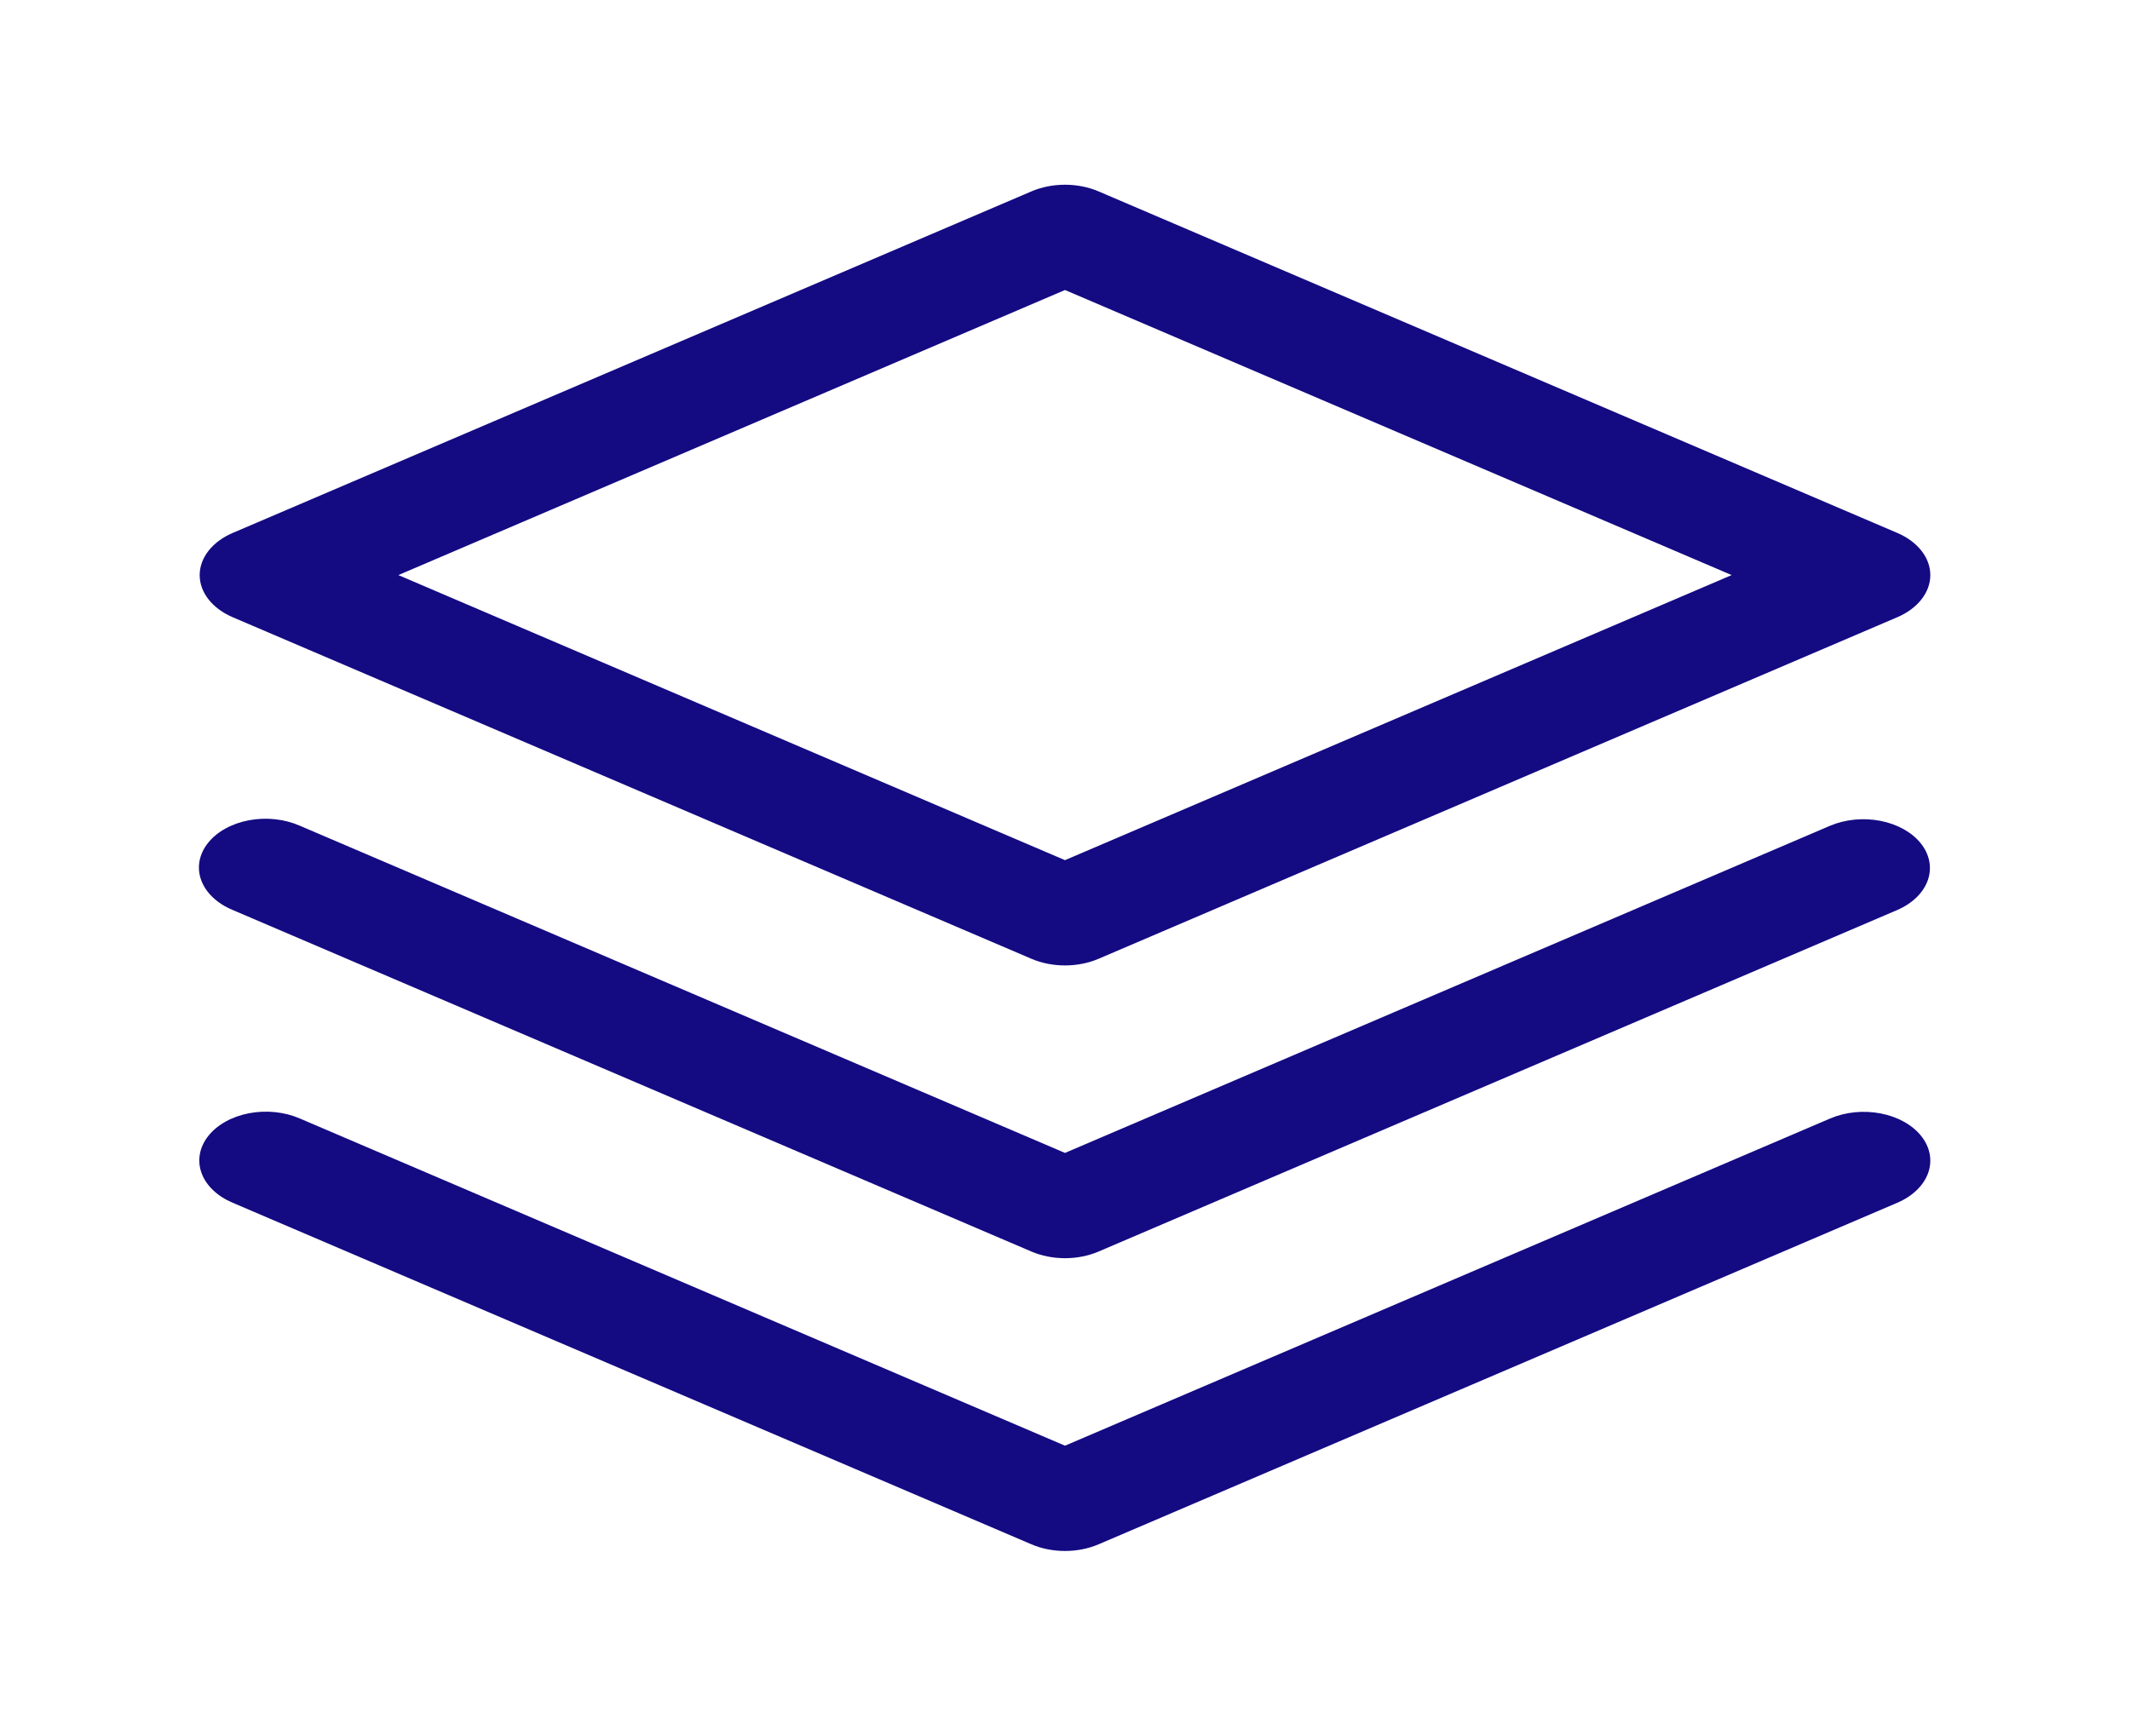 <svg width="1222" height="996" viewBox="0 0 1222 896" fill="none" xmlns="http://www.w3.org/2000/svg">
<path d="M1102.23 601.896C1107.34 608.31 1108.75 615.947 1106.18 623.127C1103.6 630.308 1097.24 636.444 1088.49 640.186L630.242 836.186C624.401 838.684 617.761 840 611 840C604.238 840 597.598 838.684 591.758 836.186L133.508 640.186C129.141 638.347 125.312 635.892 122.244 632.963C119.175 630.035 116.927 626.69 115.629 623.122C114.331 619.554 114.008 615.833 114.68 612.173C115.351 608.513 117.003 604.986 119.541 601.796C122.079 598.606 125.452 595.816 129.467 593.586C133.482 591.356 138.059 589.731 142.934 588.803C147.809 587.875 152.886 587.664 157.873 588.181C162.86 588.698 167.658 589.933 171.992 591.816L611 779.584L1050.01 591.816C1058.76 588.074 1069.17 587.035 1078.97 588.925C1088.76 590.815 1097.13 595.481 1102.23 601.896ZM1050.01 423.816L611 611.584L171.987 423.816C167.652 421.906 162.843 420.646 157.84 420.11C152.836 419.574 147.737 419.772 142.838 420.692C137.939 421.613 133.339 423.237 129.303 425.472C125.268 427.707 121.878 430.507 119.33 433.71C116.782 436.913 115.128 440.455 114.462 444.13C113.797 447.806 114.133 451.542 115.453 455.121C116.772 458.701 119.048 462.052 122.148 464.982C125.249 467.911 129.112 470.36 133.513 472.186L591.763 668.186C597.602 670.683 604.24 671.998 611 671.998C617.759 671.998 624.398 670.683 630.237 668.186L1088.49 472.186C1097.17 468.417 1103.46 462.286 1105.99 455.13C1108.52 447.974 1107.09 440.373 1102.01 433.987C1096.93 427.601 1088.61 422.948 1078.87 421.042C1069.13 419.137 1058.75 420.134 1050.01 423.816V423.816ZM114.562 280.001C114.563 275.107 116.313 270.298 119.638 266.055C122.963 261.811 127.747 258.281 133.513 255.816L591.763 59.816C597.602 57.319 604.24 56.003 611 56.003C617.759 56.003 624.398 57.319 630.237 59.816L1088.49 255.816C1094.26 258.282 1099.04 261.812 1102.36 266.056C1105.69 270.299 1107.44 275.107 1107.44 280.001C1107.44 284.894 1105.69 289.702 1102.36 293.946C1099.04 298.189 1094.26 301.72 1088.49 304.186L630.242 500.186C624.401 502.684 617.761 504 611 504C604.238 504 597.598 502.684 591.758 500.186L133.508 304.186C127.743 301.72 122.96 298.189 119.636 293.946C116.312 289.702 114.563 284.894 114.562 280.001ZM228.538 280.001L611 443.584L993.462 280.001L611 116.418L228.538 280.001Z" fill="#140A82"/>
</svg>
